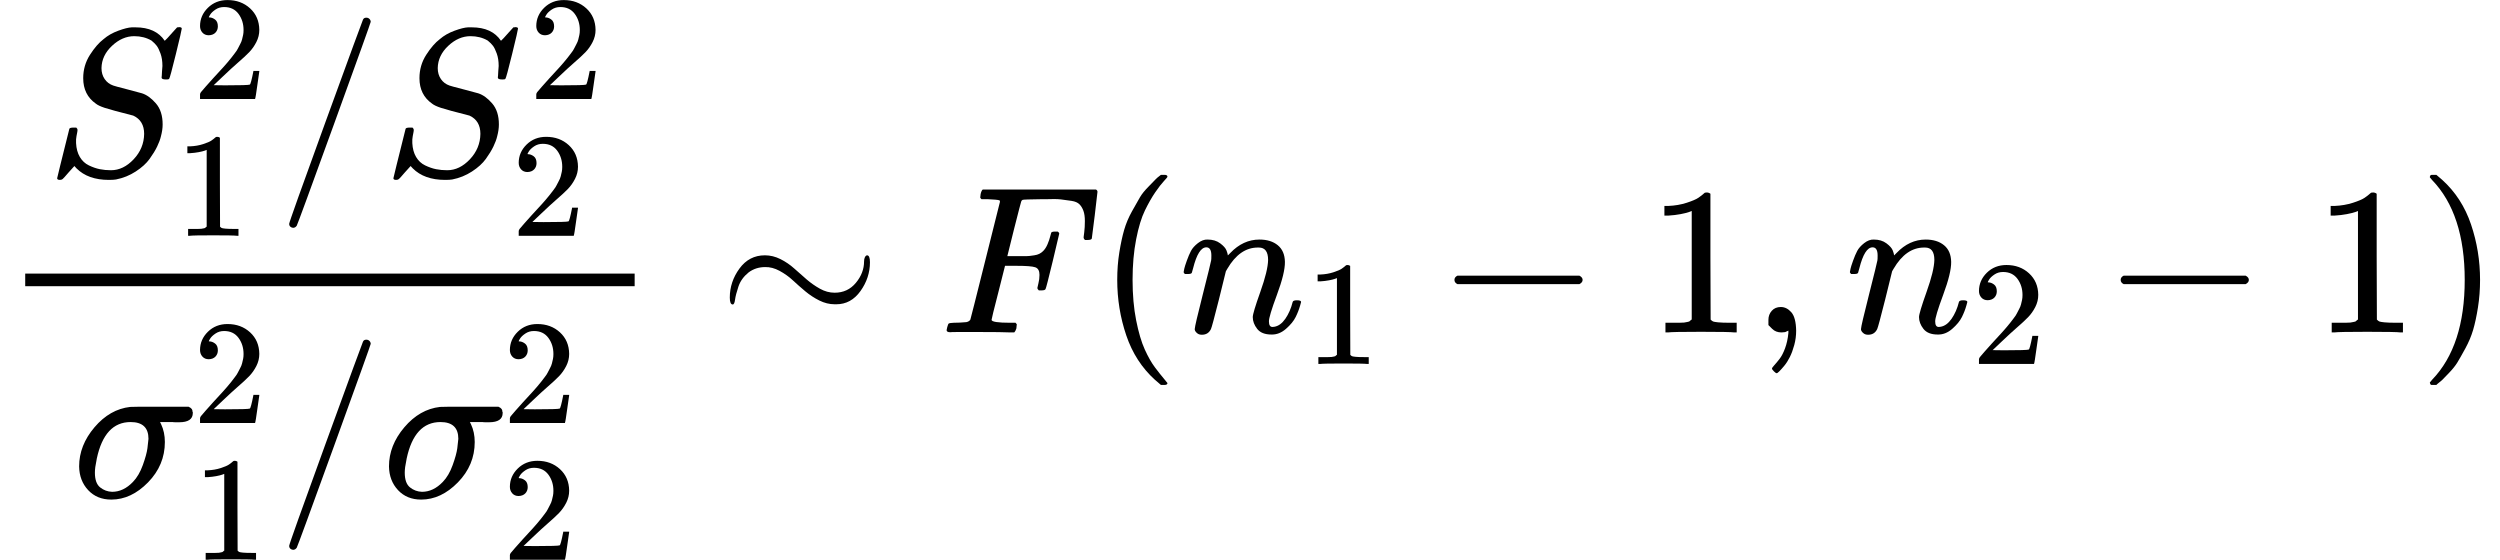 <?xml version="1.0" encoding="UTF-8" standalone="no" ?>
<svg xmlns="http://www.w3.org/2000/svg" width="26.917ex" height="6.027ex" viewBox="0 -1581.9 11897.5 2663.7" xmlns:xlink="http://www.w3.org/1999/xlink" aria-hidden="true" style=""><defs><path id="MJX-238-TEX-I-1D446" d="M308 24Q367 24 416 76T466 197Q466 260 414 284Q308 311 278 321T236 341Q176 383 176 462Q176 523 208 573T273 648Q302 673 343 688T407 704H418H425Q521 704 564 640Q565 640 577 653T603 682T623 704Q624 704 627 704T632 705Q645 705 645 698T617 577T585 459T569 456Q549 456 549 465Q549 471 550 475Q550 478 551 494T553 520Q553 554 544 579T526 616T501 641Q465 662 419 662Q362 662 313 616T263 510Q263 480 278 458T319 427Q323 425 389 408T456 390Q490 379 522 342T554 242Q554 216 546 186Q541 164 528 137T492 78T426 18T332 -20Q320 -22 298 -22Q199 -22 144 33L134 44L106 13Q83 -14 78 -18T65 -22Q52 -22 52 -14Q52 -11 110 221Q112 227 130 227H143Q149 221 149 216Q149 214 148 207T144 186T142 153Q144 114 160 87T203 47T255 29T308 24Z"></path><path id="MJX-238-TEX-N-32" d="M109 429Q82 429 66 447T50 491Q50 562 103 614T235 666Q326 666 387 610T449 465Q449 422 429 383T381 315T301 241Q265 210 201 149L142 93L218 92Q375 92 385 97Q392 99 409 186V189H449V186Q448 183 436 95T421 3V0H50V19V31Q50 38 56 46T86 81Q115 113 136 137Q145 147 170 174T204 211T233 244T261 278T284 308T305 340T320 369T333 401T340 431T343 464Q343 527 309 573T212 619Q179 619 154 602T119 569T109 550Q109 549 114 549Q132 549 151 535T170 489Q170 464 154 447T109 429Z"></path><path id="MJX-238-TEX-N-31" d="M213 578L200 573Q186 568 160 563T102 556H83V602H102Q149 604 189 617T245 641T273 663Q275 666 285 666Q294 666 302 660V361L303 61Q310 54 315 52T339 48T401 46H427V0H416Q395 3 257 3Q121 3 100 0H88V46H114Q136 46 152 46T177 47T193 50T201 52T207 57T213 61V578Z"></path><path id="MJX-238-TEX-N-2F" d="M423 750Q432 750 438 744T444 730Q444 725 271 248T92 -240Q85 -250 75 -250Q68 -250 62 -245T56 -231Q56 -221 230 257T407 740Q411 750 423 750Z"></path><path id="MJX-238-TEX-I-1D70E" d="M184 -11Q116 -11 74 34T31 147Q31 247 104 333T274 430Q275 431 414 431H552Q553 430 555 429T559 427T562 425T565 422T567 420T569 416T570 412T571 407T572 401Q572 357 507 357Q500 357 490 357T476 358H416L421 348Q439 310 439 263Q439 153 359 71T184 -11ZM361 278Q361 358 276 358Q152 358 115 184Q114 180 114 178Q106 141 106 117Q106 67 131 47T188 26Q242 26 287 73Q316 103 334 153T356 233T361 278Z"></path><path id="MJX-238-TEX-N-223C" d="M55 166Q55 241 101 304T222 367Q260 367 296 349T362 304T421 252T484 208T554 189Q616 189 655 236T694 338Q694 350 698 358T708 367Q722 367 722 334Q722 260 677 197T562 134H554Q517 134 481 152T414 196T355 248T292 293T223 311Q179 311 145 286Q109 257 96 218T80 156T69 133Q55 133 55 166Z"></path><path id="MJX-238-TEX-I-1D439" d="M48 1Q31 1 31 11Q31 13 34 25Q38 41 42 43T65 46Q92 46 125 49Q139 52 144 61Q146 66 215 342T285 622Q285 629 281 629Q273 632 228 634H197Q191 640 191 642T193 659Q197 676 203 680H742Q749 676 749 669Q749 664 736 557T722 447Q720 440 702 440H690Q683 445 683 453Q683 454 686 477T689 530Q689 560 682 579T663 610T626 626T575 633T503 634H480Q398 633 393 631Q388 629 386 623Q385 622 352 492L320 363H375Q378 363 398 363T426 364T448 367T472 374T489 386Q502 398 511 419T524 457T529 475Q532 480 548 480H560Q567 475 567 470Q567 467 536 339T502 207Q500 200 482 200H470Q463 206 463 212Q463 215 468 234T473 274Q473 303 453 310T364 317H309L277 190Q245 66 245 60Q245 46 334 46H359Q365 40 365 39T363 19Q359 6 353 0H336Q295 2 185 2Q120 2 86 2T48 1Z"></path><path id="MJX-238-TEX-N-28" d="M94 250Q94 319 104 381T127 488T164 576T202 643T244 695T277 729T302 750H315H319Q333 750 333 741Q333 738 316 720T275 667T226 581T184 443T167 250T184 58T225 -81T274 -167T316 -220T333 -241Q333 -250 318 -250H315H302L274 -226Q180 -141 137 -14T94 250Z"></path><path id="MJX-238-TEX-I-1D45B" d="M21 287Q22 293 24 303T36 341T56 388T89 425T135 442Q171 442 195 424T225 390T231 369Q231 367 232 367L243 378Q304 442 382 442Q436 442 469 415T503 336T465 179T427 52Q427 26 444 26Q450 26 453 27Q482 32 505 65T540 145Q542 153 560 153Q580 153 580 145Q580 144 576 130Q568 101 554 73T508 17T439 -10Q392 -10 371 17T350 73Q350 92 386 193T423 345Q423 404 379 404H374Q288 404 229 303L222 291L189 157Q156 26 151 16Q138 -11 108 -11Q95 -11 87 -5T76 7T74 17Q74 30 112 180T152 343Q153 348 153 366Q153 405 129 405Q91 405 66 305Q60 285 60 284Q58 278 41 278H27Q21 284 21 287Z"></path><path id="MJX-238-TEX-N-2212" d="M84 237T84 250T98 270H679Q694 262 694 250T679 230H98Q84 237 84 250Z"></path><path id="MJX-238-TEX-N-2C" d="M78 35T78 60T94 103T137 121Q165 121 187 96T210 8Q210 -27 201 -60T180 -117T154 -158T130 -185T117 -194Q113 -194 104 -185T95 -172Q95 -168 106 -156T131 -126T157 -76T173 -3V9L172 8Q170 7 167 6T161 3T152 1T140 0Q113 0 96 17Z"></path><path id="MJX-238-TEX-N-29" d="M60 749L64 750Q69 750 74 750H86L114 726Q208 641 251 514T294 250Q294 182 284 119T261 12T224 -76T186 -143T145 -194T113 -227T90 -246Q87 -249 86 -250H74Q66 -250 63 -250T58 -247T55 -238Q56 -237 66 -225Q221 -64 221 250T66 725Q56 737 55 738Q55 746 60 749Z"></path></defs><g stroke="currentColor" fill="currentColor" stroke-width="0" transform="matrix(1 0 0 -1 0 0)"><g data-mml-node="math"><g data-mml-node="mfrac"><g data-mml-node="mrow" transform="translate(220, 747.9)"><g data-mml-node="msubsup"><g data-mml-node="mi"><use xlink:href="#MJX-238-TEX-I-1D446"></use></g><g data-mml-node="TeXAtom" transform="translate(696.6, 363) scale(0.707)" data-mjx-texclass="ORD"><g data-mml-node="mn"><use xlink:href="#MJX-238-TEX-N-32"></use></g></g><g data-mml-node="TeXAtom" transform="translate(613, -287.9) scale(0.707)" data-mjx-texclass="ORD"><g data-mml-node="mn"><use xlink:href="#MJX-238-TEX-N-31"></use></g></g></g><g data-mml-node="TeXAtom" data-mjx-texclass="ORD" transform="translate(1100.2, 0)"><g data-mml-node="mo"><use xlink:href="#MJX-238-TEX-N-2F"></use></g></g><g data-mml-node="msubsup" transform="translate(1600.2, 0)"><g data-mml-node="mi"><use xlink:href="#MJX-238-TEX-I-1D446"></use></g><g data-mml-node="TeXAtom" transform="translate(696.6, 363) scale(0.707)" data-mjx-texclass="ORD"><g data-mml-node="mn"><use xlink:href="#MJX-238-TEX-N-32"></use></g></g><g data-mml-node="TeXAtom" transform="translate(613, -287.9) scale(0.707)" data-mjx-texclass="ORD"><g data-mml-node="mn"><use xlink:href="#MJX-238-TEX-N-32"></use></g></g></g></g><g data-mml-node="mrow" transform="translate(345.6, -784.5)"><g data-mml-node="msubsup"><g data-mml-node="mi"><use xlink:href="#MJX-238-TEX-I-1D70E"></use></g><g data-mml-node="TeXAtom" transform="translate(571, 353.6) scale(0.707)" data-mjx-texclass="ORD"><g data-mml-node="mn"><use xlink:href="#MJX-238-TEX-N-32"></use></g></g><g data-mml-node="TeXAtom" transform="translate(571, -297.3) scale(0.707)" data-mjx-texclass="ORD"><g data-mml-node="mn"><use xlink:href="#MJX-238-TEX-N-31"></use></g></g></g><g data-mml-node="TeXAtom" data-mjx-texclass="ORD" transform="translate(974.6, 0)"><g data-mml-node="mo"><use xlink:href="#MJX-238-TEX-N-2F"></use></g></g><g data-mml-node="msubsup" transform="translate(1474.6, 0)"><g data-mml-node="mi"><use xlink:href="#MJX-238-TEX-I-1D70E"></use></g><g data-mml-node="TeXAtom" transform="translate(571, 353.6) scale(0.707)" data-mjx-texclass="ORD"><g data-mml-node="mn"><use xlink:href="#MJX-238-TEX-N-32"></use></g></g><g data-mml-node="TeXAtom" transform="translate(571, -297.3) scale(0.707)" data-mjx-texclass="ORD"><g data-mml-node="mn"><use xlink:href="#MJX-238-TEX-N-32"></use></g></g></g></g><rect width="2900.3" height="60" x="120" y="220"></rect></g><g data-mml-node="mo" transform="translate(3418.1, 0)"><use xlink:href="#MJX-238-TEX-N-223C"></use></g><g data-mml-node="mi" transform="translate(4473.9, 0)"><use xlink:href="#MJX-238-TEX-I-1D439"></use></g><g data-mml-node="mrow" transform="translate(5222.9, 0)"><g data-mml-node="mo"><use xlink:href="#MJX-238-TEX-N-28"></use></g><g data-mml-node="msub" transform="translate(389, 0)"><g data-mml-node="mi"><use xlink:href="#MJX-238-TEX-I-1D45B"></use></g><g data-mml-node="TeXAtom" transform="translate(600, -150) scale(0.707)" data-mjx-texclass="ORD"><g data-mml-node="mn"><use xlink:href="#MJX-238-TEX-N-31"></use></g></g></g><g data-mml-node="mo" transform="translate(1614.8, 0)"><use xlink:href="#MJX-238-TEX-N-2212"></use></g><g data-mml-node="mn" transform="translate(2615, 0)"><use xlink:href="#MJX-238-TEX-N-31"></use></g><g data-mml-node="mo" transform="translate(3115, 0)"><use xlink:href="#MJX-238-TEX-N-2C"></use></g><g data-mml-node="msub" transform="translate(3559.7, 0)"><g data-mml-node="mi"><use xlink:href="#MJX-238-TEX-I-1D45B"></use></g><g data-mml-node="TeXAtom" transform="translate(600, -150) scale(0.707)" data-mjx-texclass="ORD"><g data-mml-node="mn"><use xlink:href="#MJX-238-TEX-N-32"></use></g></g></g><g data-mml-node="mo" transform="translate(4785.4, 0)"><use xlink:href="#MJX-238-TEX-N-2212"></use></g><g data-mml-node="mn" transform="translate(5785.7, 0)"><use xlink:href="#MJX-238-TEX-N-31"></use></g><g data-mml-node="mo" transform="translate(6285.7, 0)"><use xlink:href="#MJX-238-TEX-N-29"></use></g></g></g></g></svg>